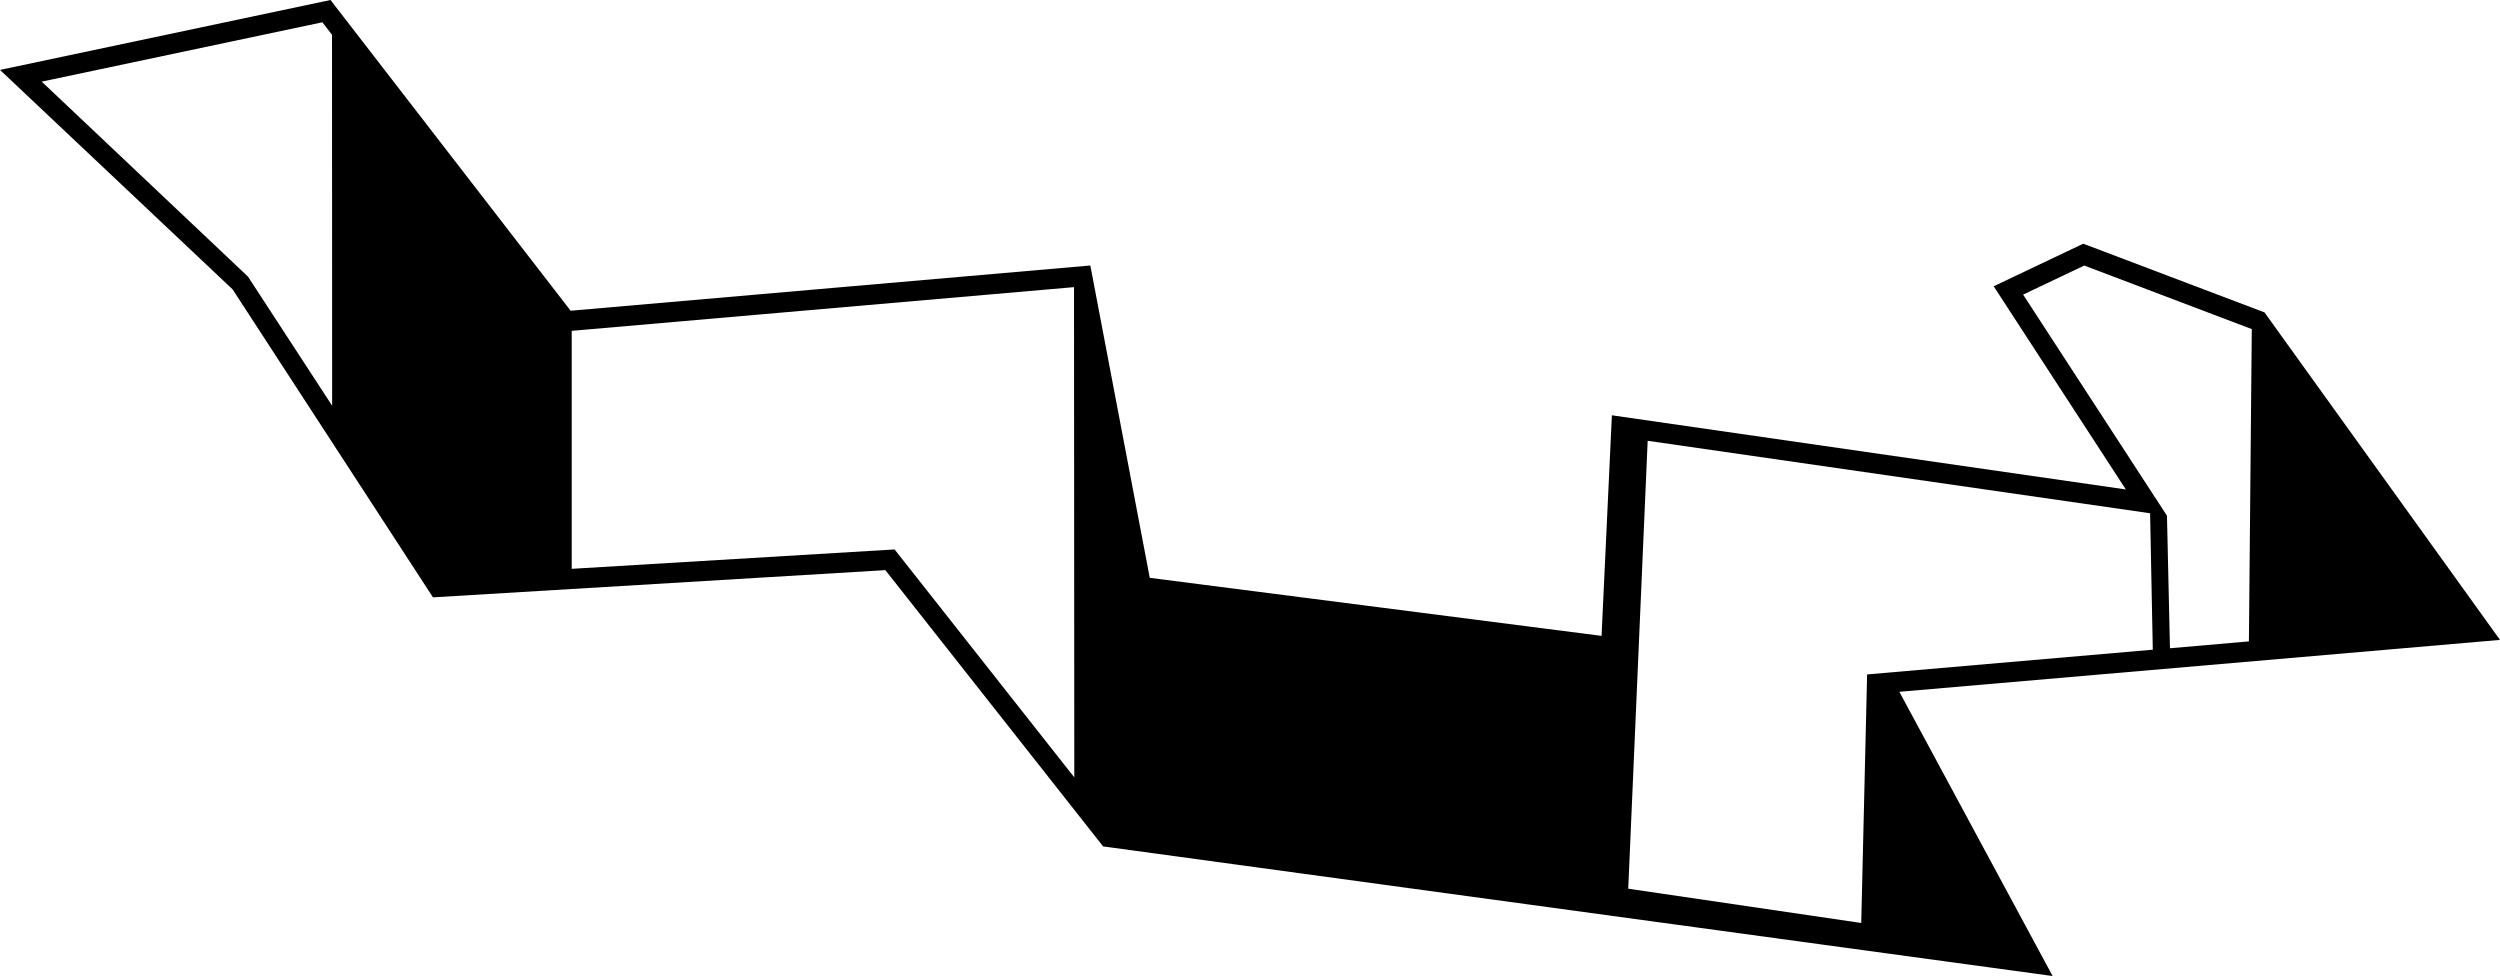 <svg width="146" height="57" viewBox="0 0 146 57" fill="none" xmlns="http://www.w3.org/2000/svg">
<path d="M119.873 57L64.422 49.43L51.705 33.296L25.286 34.885L13.584 16.899L5.44617e-07 4.083L19.302 1.20011e-06L33.324 18.147L63.675 15.505L67.147 33.746L93.531 37.135L94.134 24.253L124.149 28.584L116.431 16.718L121.663 14.232L132.248 18.245L132.351 18.39L146 37.37L110.922 40.401L119.873 57ZM131.504 19.219L121.719 15.508L118.15 17.205L126.551 30.118L126.726 37.858L131.336 37.457L131.504 19.219ZM125.566 29.975L96.224 25.742L95.089 51.9L108.696 53.902L109.039 39.386L125.723 37.942L125.566 29.975ZM62.723 16.769L33.388 19.321V33.219L52.244 32.087L62.739 45.399L62.723 16.769ZM19.39 2.032L18.826 1.301L2.436 4.767L14.48 16.152L19.397 23.693L19.39 2.032Z" fill="black"/>
</svg>
